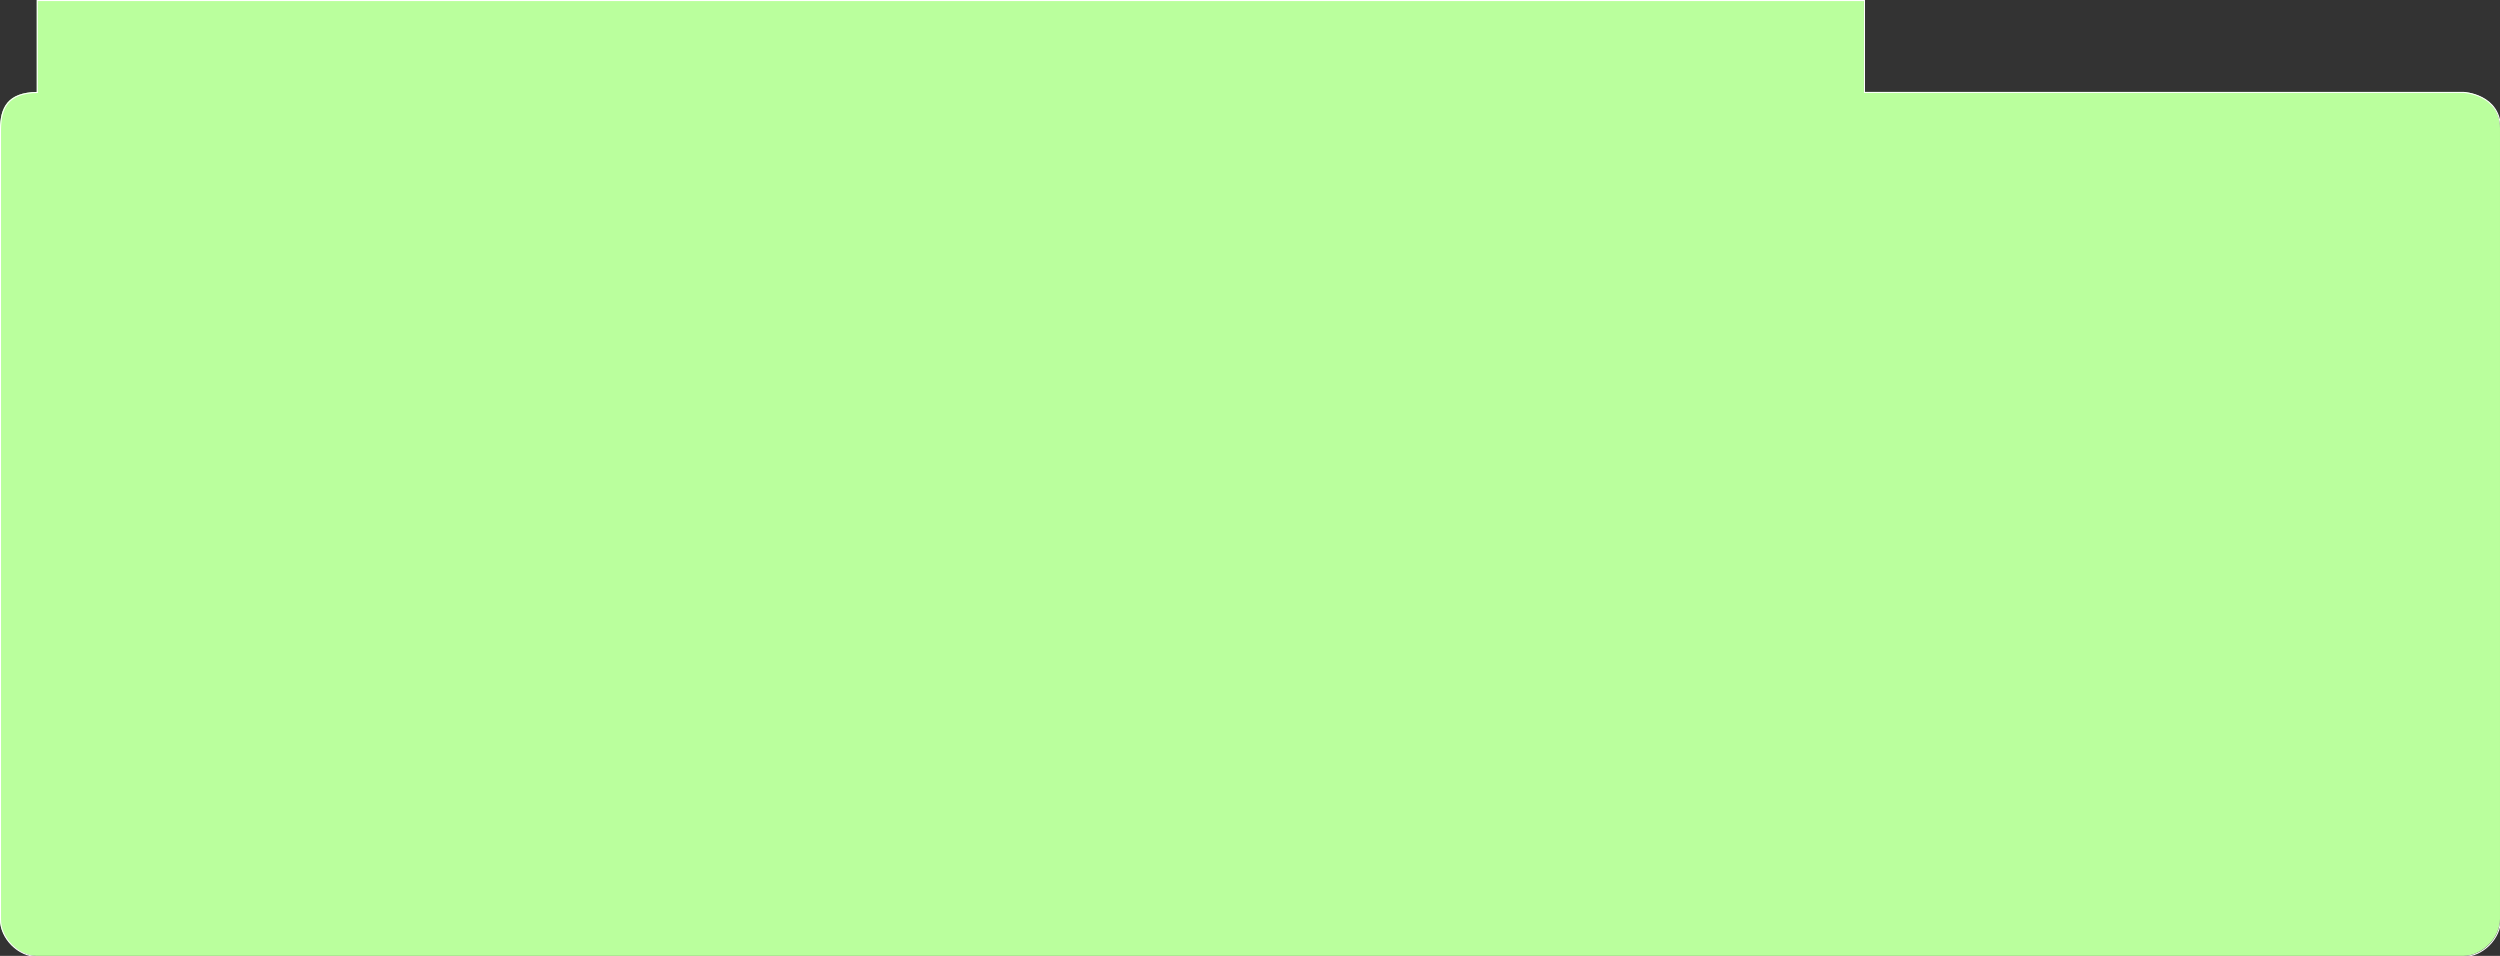 <?xml version="1.0" encoding="UTF-8" standalone="no"?>
<!-- Created with Inkscape (http://www.inkscape.org/) -->

<svg
   xmlns:dc="http://purl.org/dc/elements/1.1/"
   xmlns:cc="http://creativecommons.org/ns#"
   xmlns:rdf="http://www.w3.org/1999/02/22-rdf-syntax-ns#"
   xmlns:svg="http://www.w3.org/2000/svg"
   xmlns="http://www.w3.org/2000/svg"
   xmlns:sodipodi="http://sodipodi.sourceforge.net/DTD/sodipodi-0.dtd"
   xmlns:inkscape="http://www.inkscape.org/namespaces/inkscape"
   width="68mm"
   height="26mm"
   viewBox="0 0 240.945 92.126"
   id="svg2"
   version="1.1"
   inkscape:version="0.91 r13725"
   sodipodi:docname="met inkeping3.svg">
  <rect x="0" y="0" width="240.945" height="92.126" fill="#333333" stroke="none"/>
  <defs
     id="defs4" />
  <sodipodi:namedview
     id="base"
     pagecolor="#ffffff"
     bordercolor="#666666"
     borderopacity="1.0"
     inkscape:pageopacity="0.0"
     inkscape:pageshadow="2"
     inkscape:zoom="7.9195959"
     inkscape:cx="210.28106"
     inkscape:cy="49.518178"
     inkscape:document-units="px"
     inkscape:current-layer="silkscreen"
     showgrid="false"
     inkscape:window-width="1920"
     inkscape:window-height="1116"
     inkscape:window-x="1912"
     inkscape:window-y="-8"
     inkscape:window-maximized="1" />
  <g
     inkscape:label="Layer 1"
     inkscape:groupmode="layer"
     id="layer1"
     transform="translate(0,-960.236)"
     style="display:inline">
    <g
       inkscape:groupmode="layer"
       id="board"
       inkscape:label="board"
       style="display:inline"
       board="">
      <path
         style="fill:#baff9d;fill-opacity:1;stroke:none;stroke-opacity:1"
         d="m 3.543,960.236 0,8.858 7.523e-4,0.001 c -2.857,0.052 -3.517,1.513 -3.544,3.542 l 0,76.181 c 0,1.819 1.724,3.543 3.543,3.543 l 233.858,0 c 1.819,0 3.544,-1.725 3.544,-3.543 l 2.3e-4,-76.181 c 0.019,-3.375 -3.544,-3.543 -3.544,-3.543 l -57.756,10e-4 8.2e-4,-8.859 z"
         id="boardoutline"
         inkscape:connector-curvature="0"
         sodipodi:nodetypes="ccccssssccccc" />
    </g>
    <g
       inkscape:groupmode="layer"
       id="silkscreen"
       inkscape:label="silkscreen"
       style="display:inline">
      <path
         style="display:inline;fill:none;fill-opacity:1;stroke:#ffffff;stroke-width:0.1;stroke-miterlimit:4;stroke-dasharray:none;stroke-opacity:1"
         d="m 3.593,960.286 0,8.858 7.52e-4,0.001 c -2.857,0.052 -3.517,1.513 -3.544,3.542 l 0,76.181 c 0,1.819 1.724,3.543 3.543,3.543 l 233.858,0 c 1.819,0 3.544,-1.725 3.544,-3.543 l 2.3e-4,-76.181 c 0.019,-3.375 -3.544,-3.543 -3.544,-3.543 l -57.756,10e-4 8.2e-4,-8.859 z"
         id="bla"
         inkscape:connector-curvature="0"
         sodipodi:nodetypes="ccccssssccccc" />
    </g>
  </g>
</svg>

